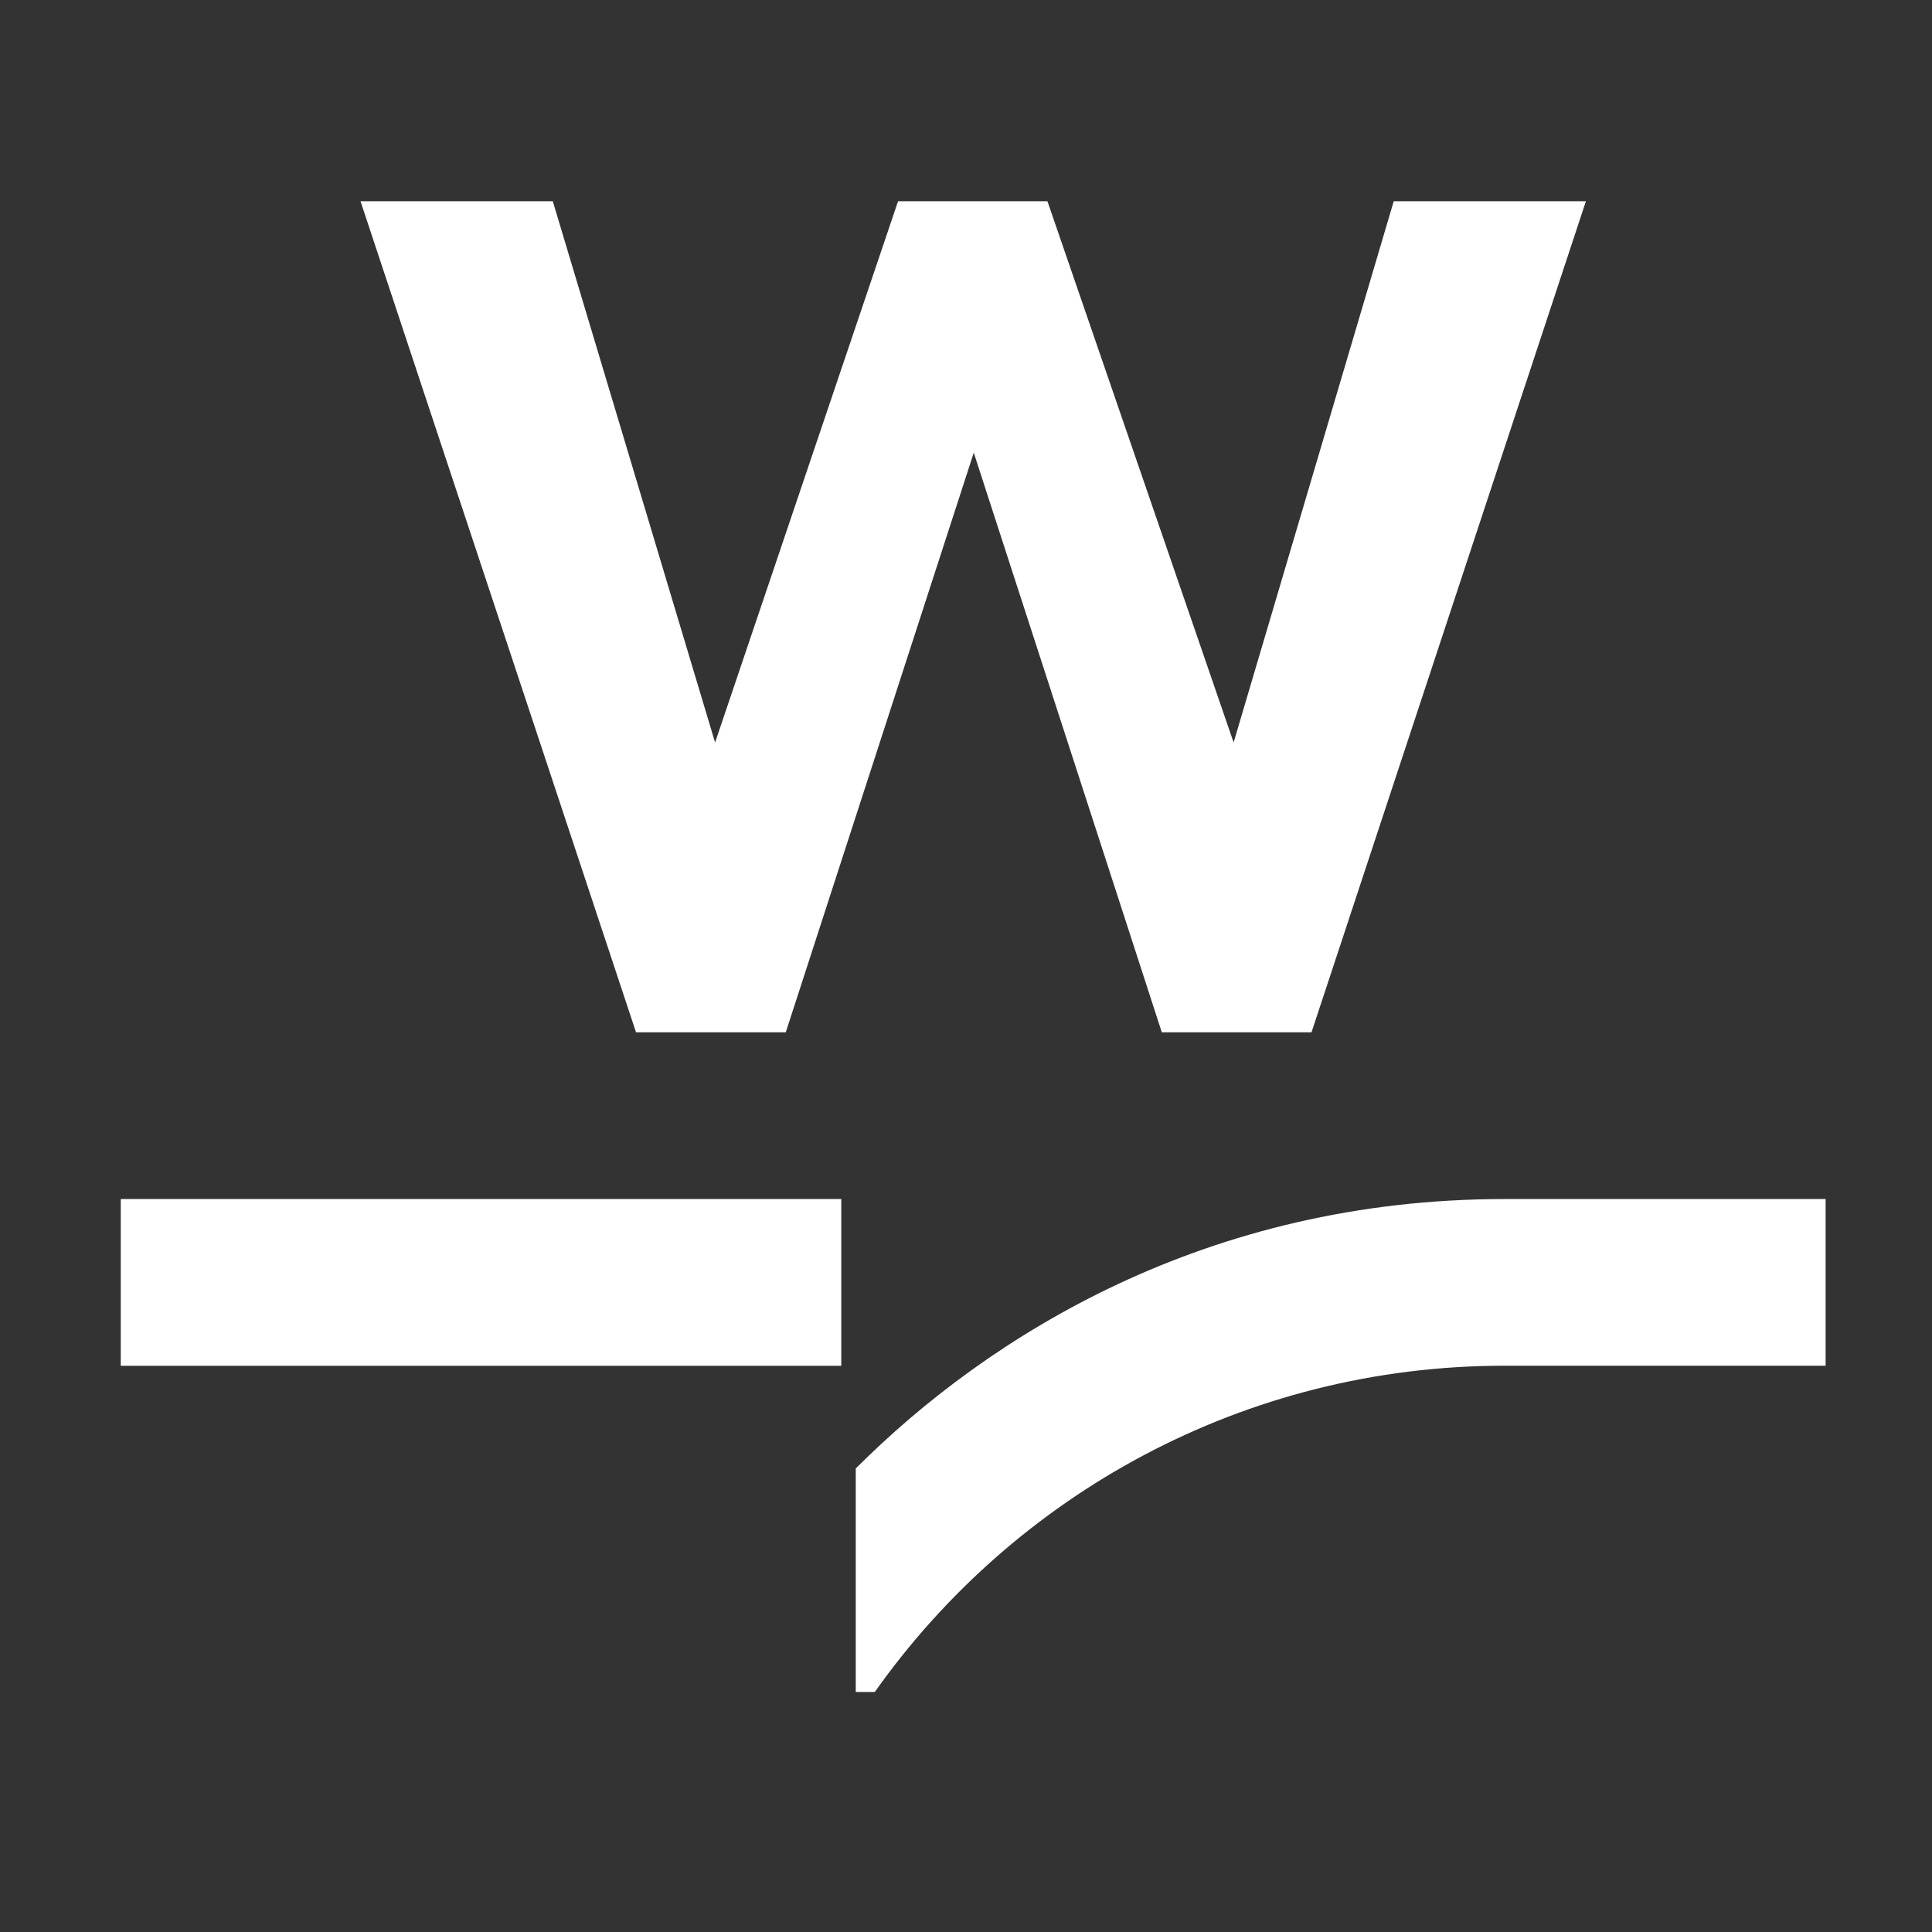 <svg width="48" height="48" viewBox="0 0 48 48" fill="none" xmlns="http://www.w3.org/2000/svg">
<rect x="0" y="0" width="48" height="48" fill="#333333" stroke="none"/>
<path fill-rule="evenodd" clip-rule="evenodd" d="M15.802 25.648L8.957 5H13.734L17.766 18.447L22.312 5H26.023L30.649 18.447L34.627 5H39.401L32.584 25.648H28.865L24.193 11.247L19.522 25.648H15.802ZM20.901 29.79H3V33.933H20.901V29.79ZM21.261 36.484C24.568 33.174 29.994 29.79 37.378 29.79V29.789H45.357V33.931H37.378C30.916 33.931 25.201 37.134 21.734 42.037H21.261V36.484Z" fill="white"/>
</svg>
